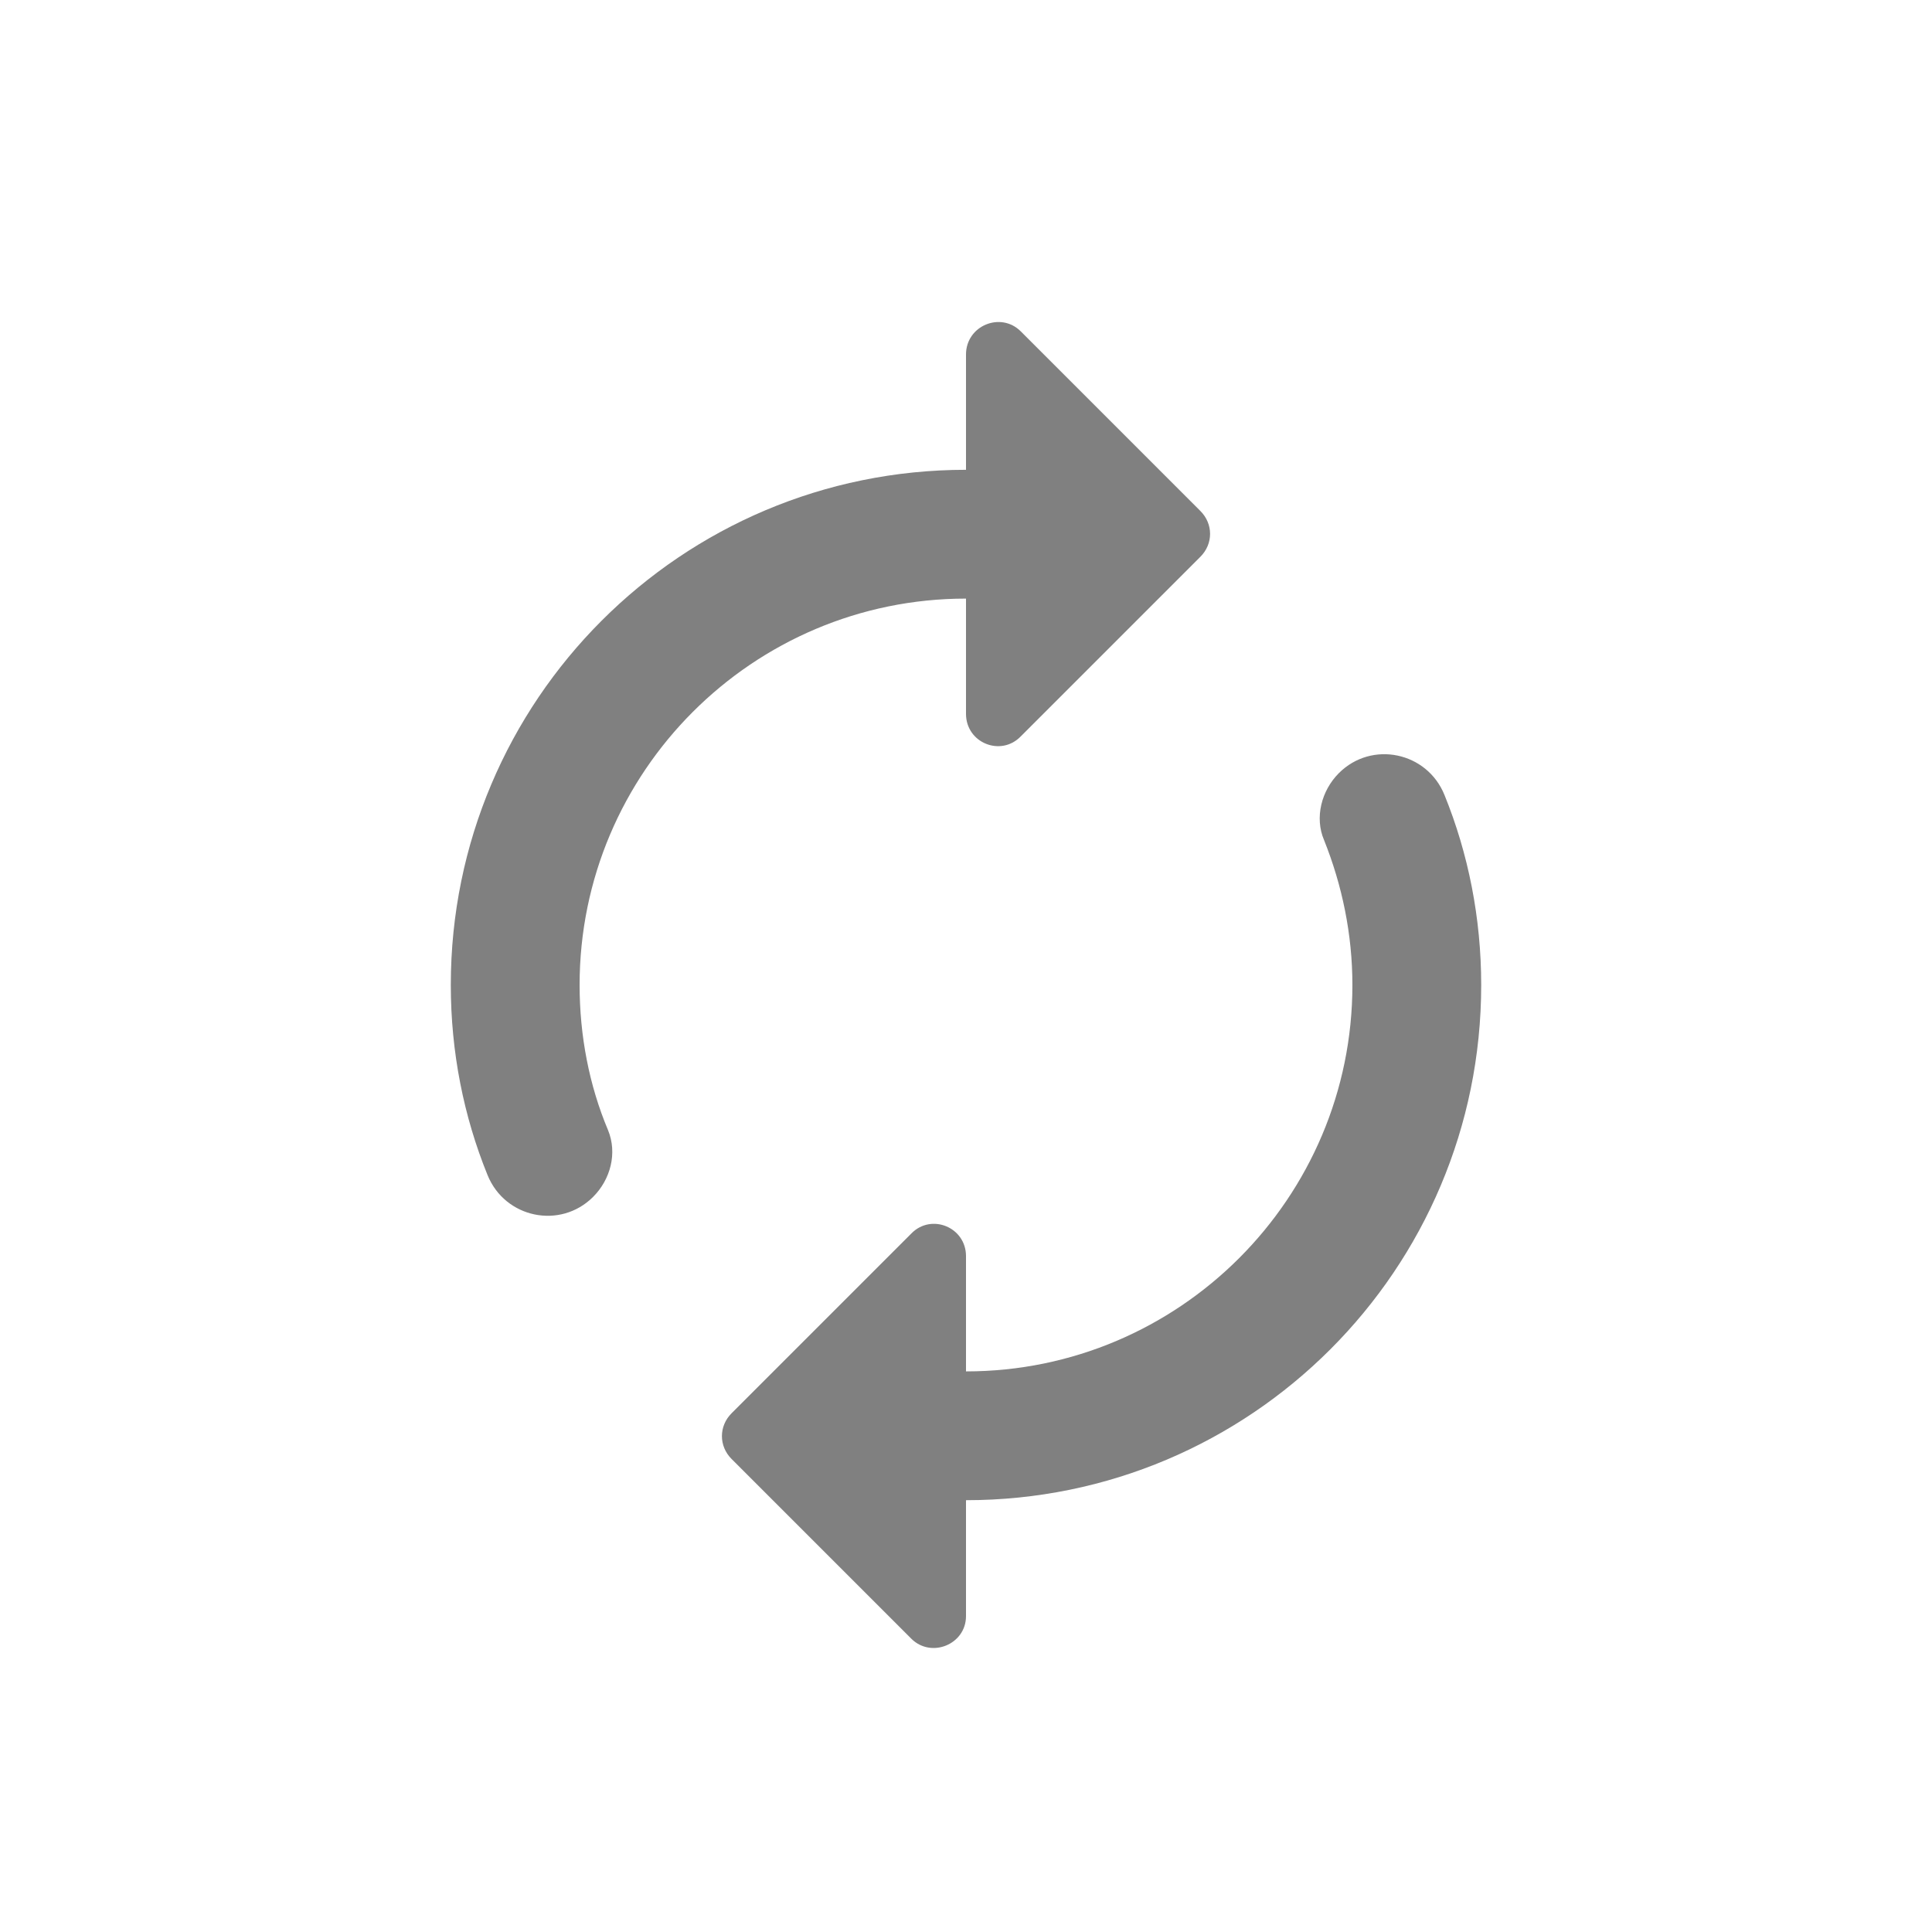 <svg width="24" height="24" viewBox="0 0 24 24" fill="none" xmlns="http://www.w3.org/2000/svg">
<path fill-rule="evenodd" clip-rule="evenodd" d="M12 7.436V8.868C12 9.228 12.432 9.404 12.68 9.148L14.912 6.916C15.072 6.756 15.072 6.508 14.912 6.348L12.68 4.116C12.432 3.868 12 4.044 12 4.404V5.836C8.464 5.836 5.6 8.7 5.6 12.236C5.6 13.068 5.76 13.868 6.056 14.596C6.272 15.132 6.96 15.276 7.368 14.868C7.584 14.652 7.672 14.324 7.552 14.036C7.32 13.484 7.2 12.868 7.2 12.236C7.2 9.588 9.352 7.436 12 7.436ZM16.632 9.604C16.416 9.82 16.328 10.156 16.448 10.436C16.672 10.996 16.8 11.604 16.8 12.236C16.8 14.884 14.648 17.036 12 17.036V15.604C12 15.244 11.568 15.068 11.32 15.324L9.088 17.556C8.928 17.716 8.928 17.964 9.088 18.124L11.32 20.356C11.568 20.604 12 20.428 12 20.076V18.636C15.536 18.636 18.4 15.772 18.4 12.236C18.4 11.404 18.24 10.604 17.944 9.876C17.728 9.34 17.04 9.196 16.632 9.604Z" fill="#808080"/>
</svg>
